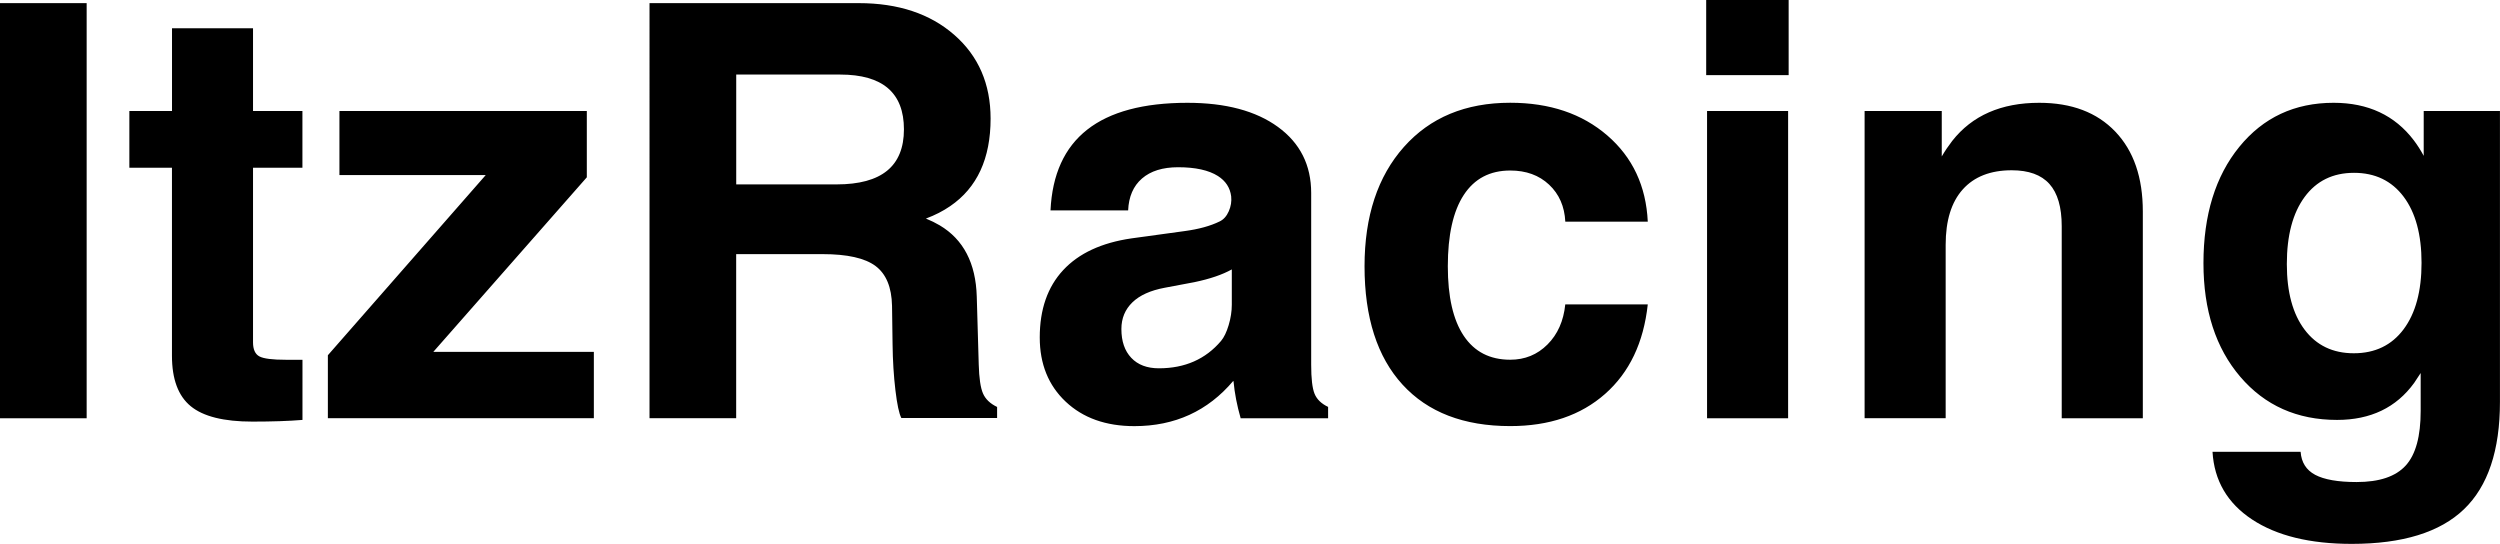 <?xml version="1.0" encoding="utf-8"?>
<!-- Generator: Adobe Illustrator 22.0.1, SVG Export Plug-In . SVG Version: 6.00 Build 0)  -->
<svg version="1.1" id="Layer_1" xmlns="http://www.w3.org/2000/svg" xmlns:xlink="http://www.w3.org/1999/xlink" x="0px" y="0px"
	 viewBox="0 0 51.873 11.285" enable-background="new 0 0 51.873 11.285" xml:space="preserve">
<path d="M0,0.065h0.896h0.902v8.613H0.902H0V0.065z M6.275,8.713C5.994,8.736,5.648,8.748,5.238,8.748
	c-0.594,0-1.02-0.106-1.28-0.319S3.568,7.867,3.568,7.383V3.481H2.684V2.303h0.885V0.586H5.25v1.717h1.025v1.178
	H5.25v3.621c0,0.148,0.044,0.246,0.132,0.293s0.271,0.07,0.548,0.07h0.346V8.713z M6.803,7.371l3.234-3.691
	l0.041-0.047H7.043V2.971v-0.668h5.133v0.685v0.691L8.991,7.301h3.331v0.685v0.691H6.803V8.027V7.371z M13.477,0.065
	h0.896h3.445c0.82,0,1.481,0.22,1.983,0.659s0.753,1.019,0.753,1.737c0,0.828-0.279,1.434-0.838,1.816
	c-0.148,0.102-0.316,0.188-0.504,0.258c0.105,0.043,0.201,0.09,0.287,0.141c0.492,0.293,0.748,0.785,0.768,1.477
	l0.041,1.412c0.008,0.281,0.037,0.48,0.088,0.598s0.148,0.211,0.293,0.281v0.229h-1.987
	c-0.047-0.09-0.088-0.282-0.123-0.577S18.524,7.482,18.52,7.143l-0.011-0.797
	C18.501,5.959,18.387,5.684,18.166,5.519c-0.22-0.164-0.586-0.246-1.098-0.246h-1.793v3.404h-0.896h-0.902V0.065z
	 M15.275,3.826h2.086c0.465,0,0.814-0.095,1.046-0.284s0.349-0.476,0.349-0.858c0-0.379-0.11-0.663-0.331-0.853
	s-0.552-0.284-0.993-0.284h-2.156V3.826z M23.537,8.842c-0.59,0-1.065-0.169-1.424-0.507s-0.539-0.782-0.539-1.333
	c0-0.582,0.162-1.048,0.486-1.397s0.797-0.569,1.418-0.659l1.107-0.152c0.289-0.039,0.529-0.105,0.721-0.199
	c0.082-0.039,0.145-0.109,0.19-0.211s0.061-0.205,0.05-0.31c-0.023-0.18-0.115-0.32-0.275-0.422
	c-0.191-0.121-0.467-0.182-0.826-0.182c-0.32,0-0.57,0.078-0.75,0.234s-0.275,0.377-0.287,0.662h-1.611
	c0.035-0.746,0.289-1.305,0.762-1.676s1.166-0.557,2.08-0.557c0.793,0,1.419,0.167,1.878,0.501
	s0.689,0.791,0.689,1.37v3.565c0,0.286,0.023,0.486,0.07,0.601c0.047,0.116,0.141,0.206,0.281,0.273v0.006v0.229
	h-0.908h-0.908V8.672c-0.074-0.258-0.123-0.51-0.146-0.756l-0.006-0.012C25.061,8.529,24.377,8.842,23.537,8.842z
	 M25.559,6.322V5.59c-0.195,0.109-0.453,0.197-0.773,0.264l-0.621,0.117c-0.293,0.055-0.516,0.155-0.668,0.302
	s-0.229,0.331-0.229,0.554c0,0.254,0.068,0.453,0.205,0.598s0.328,0.217,0.574,0.217
	c0.539,0,0.969-0.19,1.289-0.568c0.062-0.074,0.115-0.184,0.158-0.328S25.559,6.459,25.559,6.322z M34.19,6.316
	c-0.086,0.793-0.381,1.412-0.885,1.857s-1.16,0.668-1.969,0.668c-0.965,0-1.71-0.287-2.235-0.861
	s-0.788-1.393-0.788-2.455c0-1.039,0.273-1.864,0.817-2.476s1.28-0.917,2.206-0.917
	c0.82,0,1.492,0.227,2.016,0.68s0.803,1.049,0.838,1.787h-1.711c-0.016-0.316-0.128-0.572-0.337-0.768
	s-0.477-0.293-0.806-0.293c-0.422,0-0.743,0.169-0.964,0.507S30.041,4.877,30.041,5.525
	c0,0.633,0.11,1.114,0.331,1.444s0.542,0.495,0.964,0.495c0.305,0,0.562-0.105,0.773-0.316s0.334-0.488,0.369-0.832
	H34.19z M35.402,0h1.711v1.559h-1.711V0z M35.42,2.303h0.838h0.844v6.375h-0.838h-0.844V2.303z M38.69,2.303
	h0.797h0.803v0.943c0.066-0.113,0.139-0.221,0.217-0.322c0.414-0.527,1.016-0.791,1.805-0.791
	c0.672,0,1.198,0.199,1.579,0.598s0.571,0.951,0.571,1.658v4.289H43.623h-0.844V4.693
	c0-0.395-0.085-0.686-0.255-0.876s-0.431-0.284-0.782-0.284c-0.441,0-0.78,0.133-1.017,0.398
	s-0.354,0.648-0.354,1.148v3.598h-0.838h-0.844V2.303z M48.897,10.002c0.473,0,0.812-0.114,1.02-0.343
	s0.31-0.606,0.31-1.134V7.74l-0.135,0.205c-0.371,0.512-0.904,0.768-1.6,0.768
	c-0.828,0-1.497-0.298-2.007-0.894s-0.765-1.382-0.765-2.358c0-1,0.248-1.805,0.744-2.414s1.148-0.914,1.957-0.914
	c0.715,0,1.27,0.26,1.664,0.779c0.074,0.098,0.143,0.205,0.205,0.322V2.303h1.582v6.035
	c0,1.008-0.249,1.751-0.747,2.229s-1.274,0.718-2.329,0.718c-0.867,0-1.557-0.169-2.068-0.507
	s-0.785-0.806-0.82-1.403h1.828c0.016,0.219,0.116,0.378,0.302,0.477S48.51,10.002,48.897,10.002z M48.844,3.586
	c-0.438,0-0.779,0.167-1.025,0.501s-0.369,0.798-0.369,1.392c0,0.582,0.123,1.036,0.369,1.362
	s0.586,0.489,1.02,0.489c0.441,0,0.786-0.166,1.034-0.498s0.372-0.791,0.372-1.377s-0.124-1.044-0.372-1.374
	S49.281,3.586,48.844,3.586z"/>
</svg>
